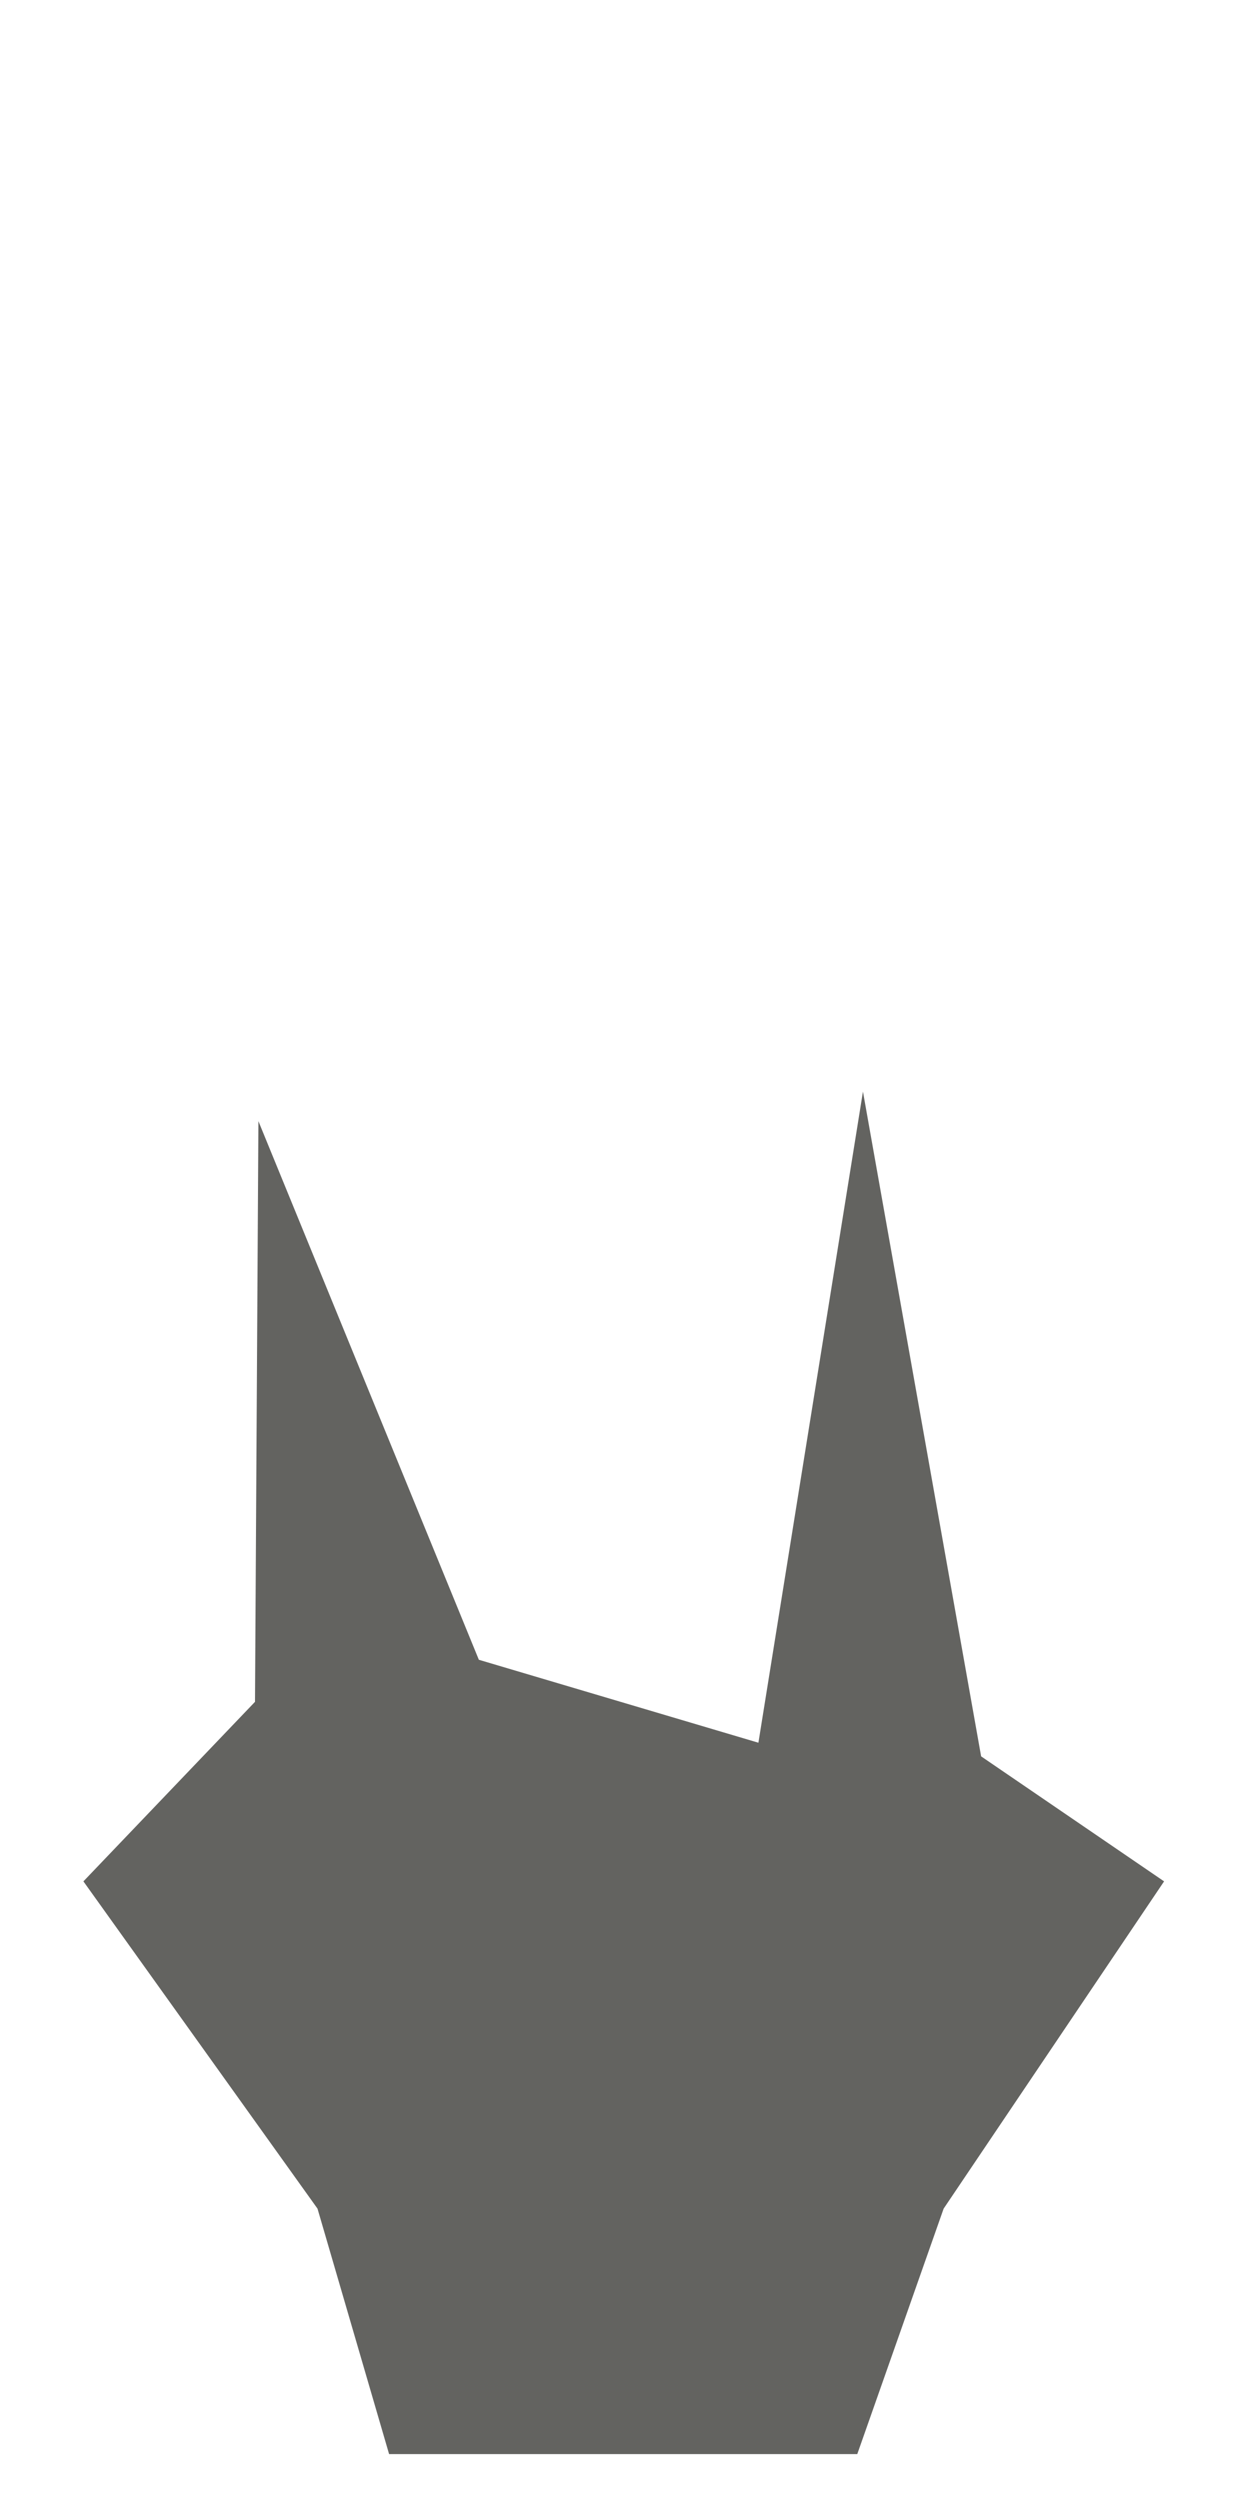 <svg width="11" height="22" viewBox="0 0 11 22" fill="none" xmlns="http://www.w3.org/2000/svg">
<path d="M10.244 16.556L8.304 19.436L7.544 21.596H3.424L2.794 19.436L0.734 16.556L2.244 14.976L2.274 9.866L4.214 14.606L6.674 15.336L7.594 9.606L8.634 15.456L10.244 16.556Z" fill="#636360"/>
</svg>
